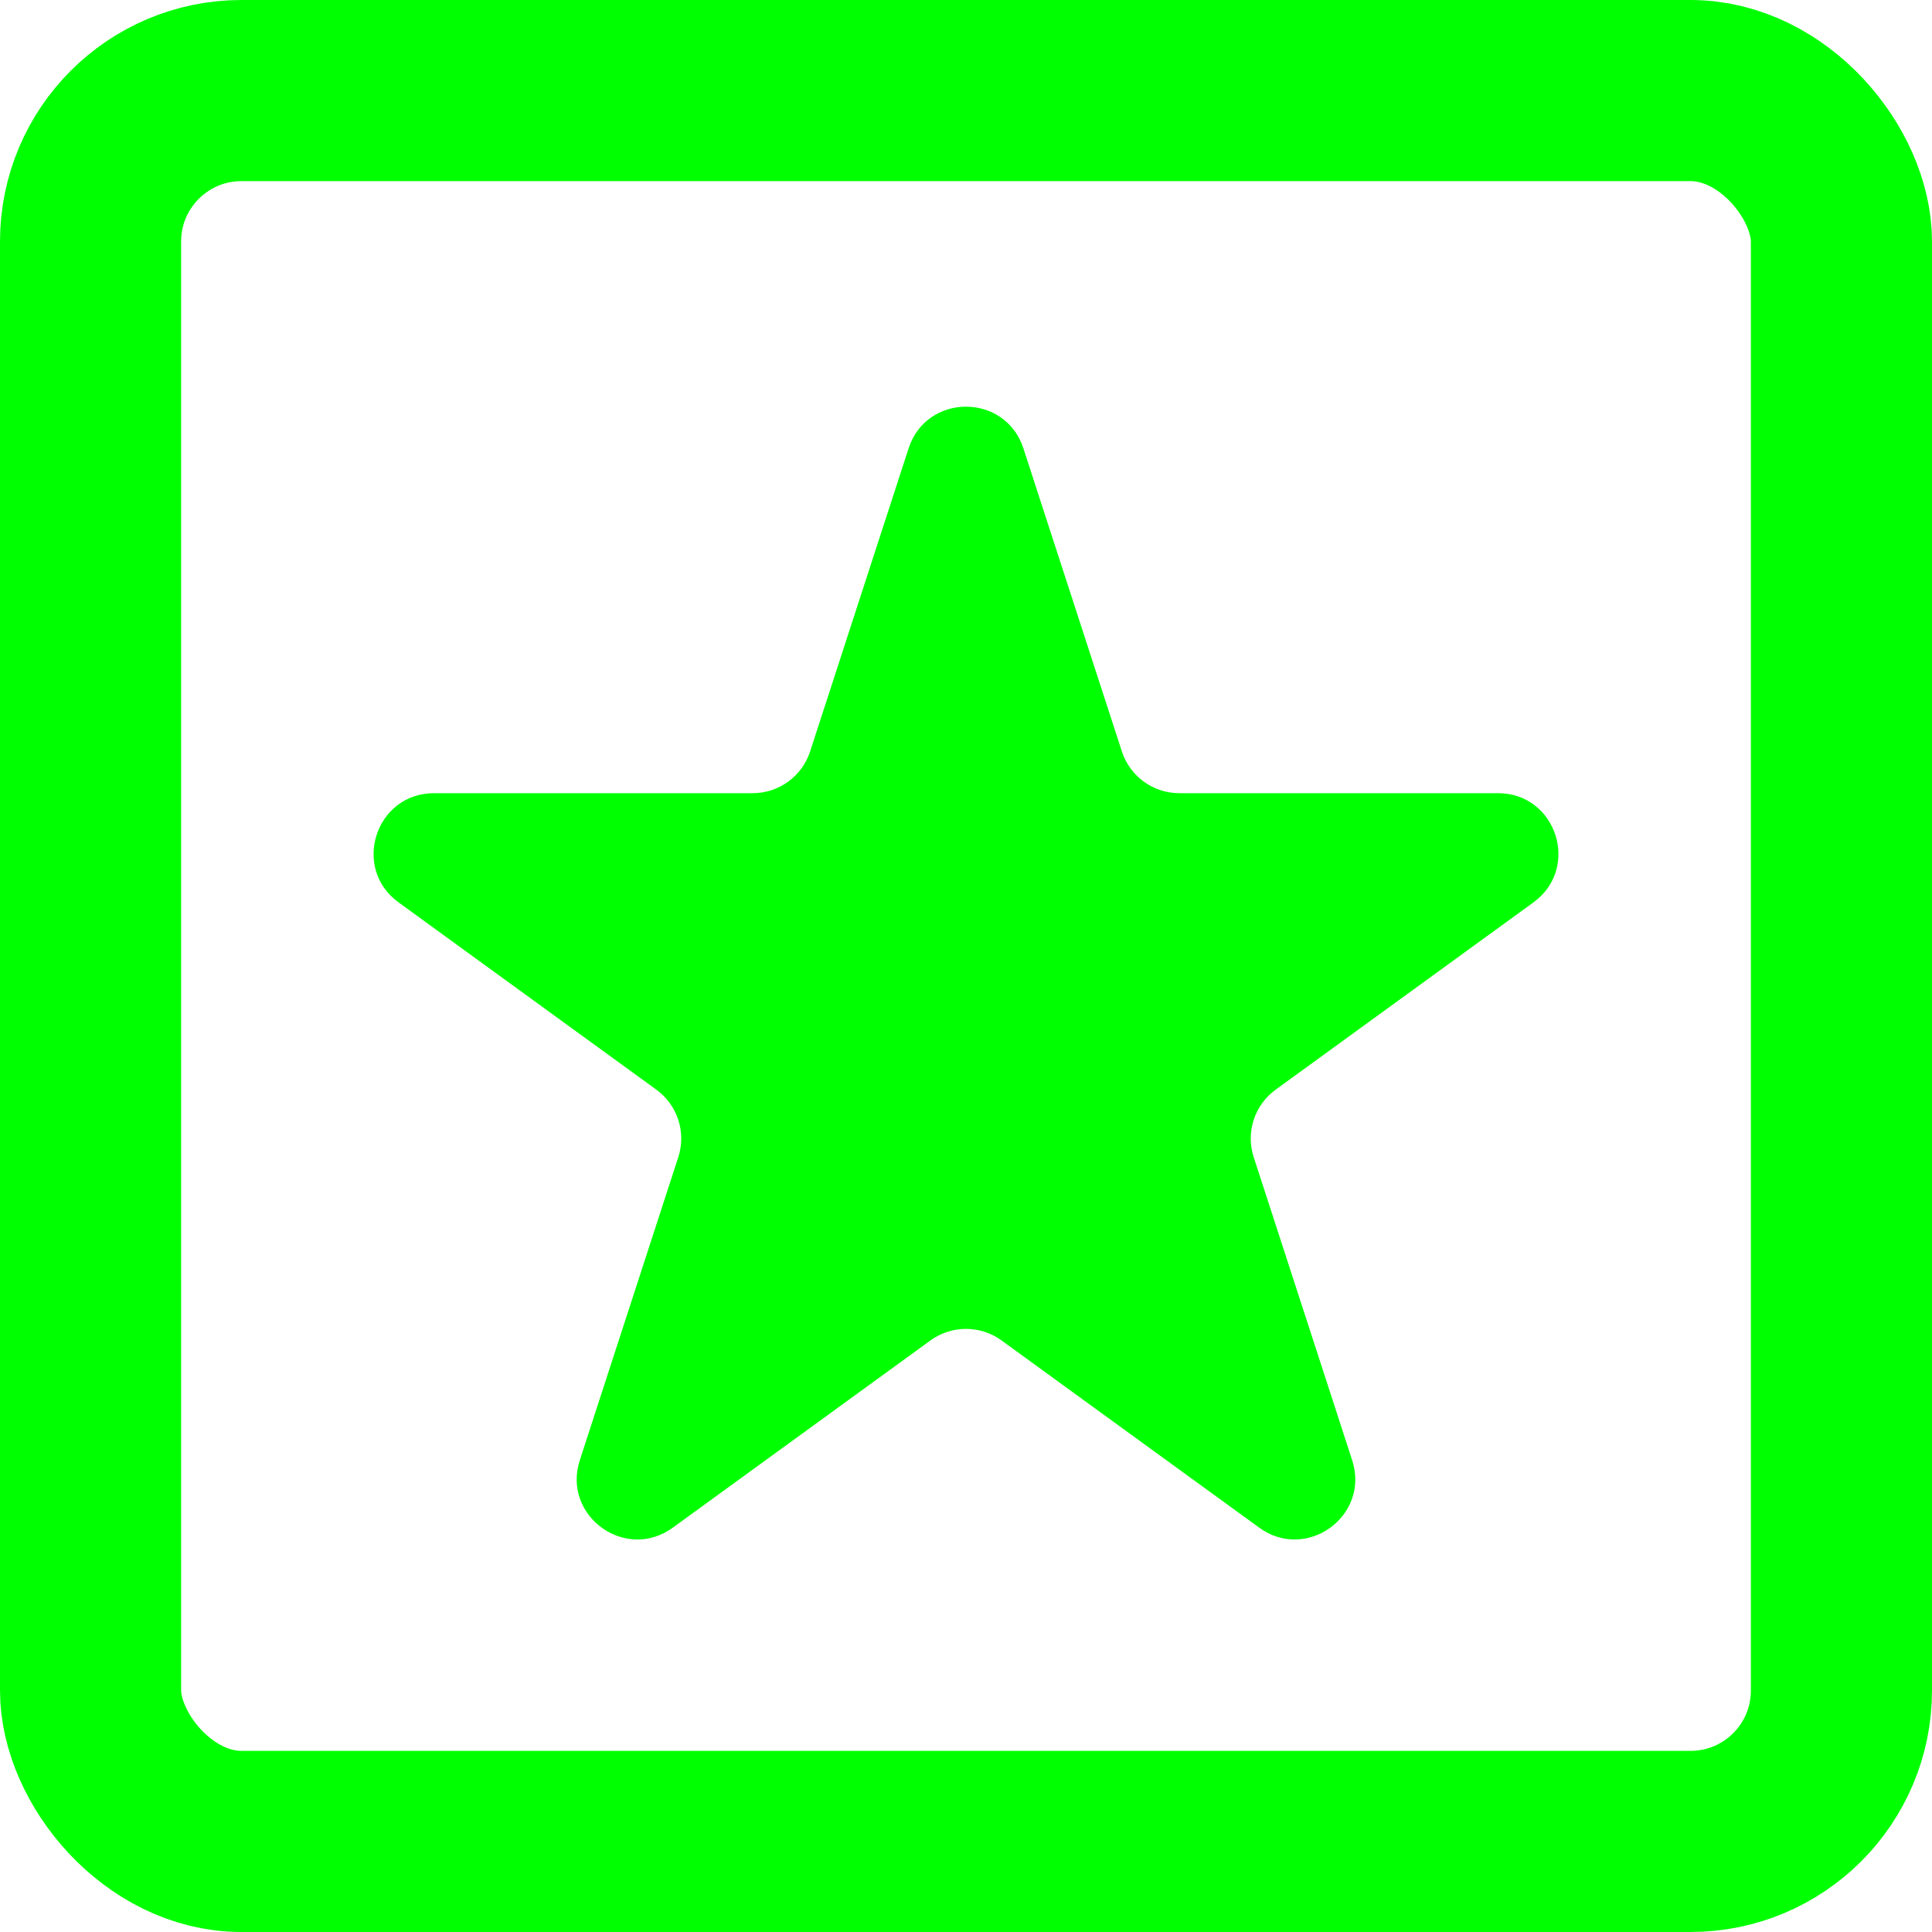 <svg width="64" height="64" viewBox="0 0 64 64" fill="none" xmlns="http://www.w3.org/2000/svg">
<rect x="3" y="3" width="58" height="58" rx="5" stroke="#00FF00" stroke-width="6"/>
<path d="M30.098 14.854C30.697 13.011 33.303 13.011 33.902 14.854L37.164 24.893C37.432 25.717 38.2 26.275 39.066 26.275H49.621C51.559 26.275 52.364 28.754 50.797 29.893L42.257 36.097C41.556 36.606 41.263 37.509 41.531 38.333L44.792 48.371C45.391 50.214 43.282 51.746 41.715 50.607L33.176 44.403C32.475 43.894 31.525 43.894 30.824 44.403L22.285 50.607C20.718 51.746 18.609 50.214 19.207 48.371L22.469 38.333C22.737 37.509 22.444 36.606 21.743 36.097L13.203 29.893C11.636 28.754 12.441 26.275 14.379 26.275H24.934C25.8 26.275 26.568 25.717 26.836 24.893L30.098 14.854Z" fill="#00FF00"/>
</svg>
